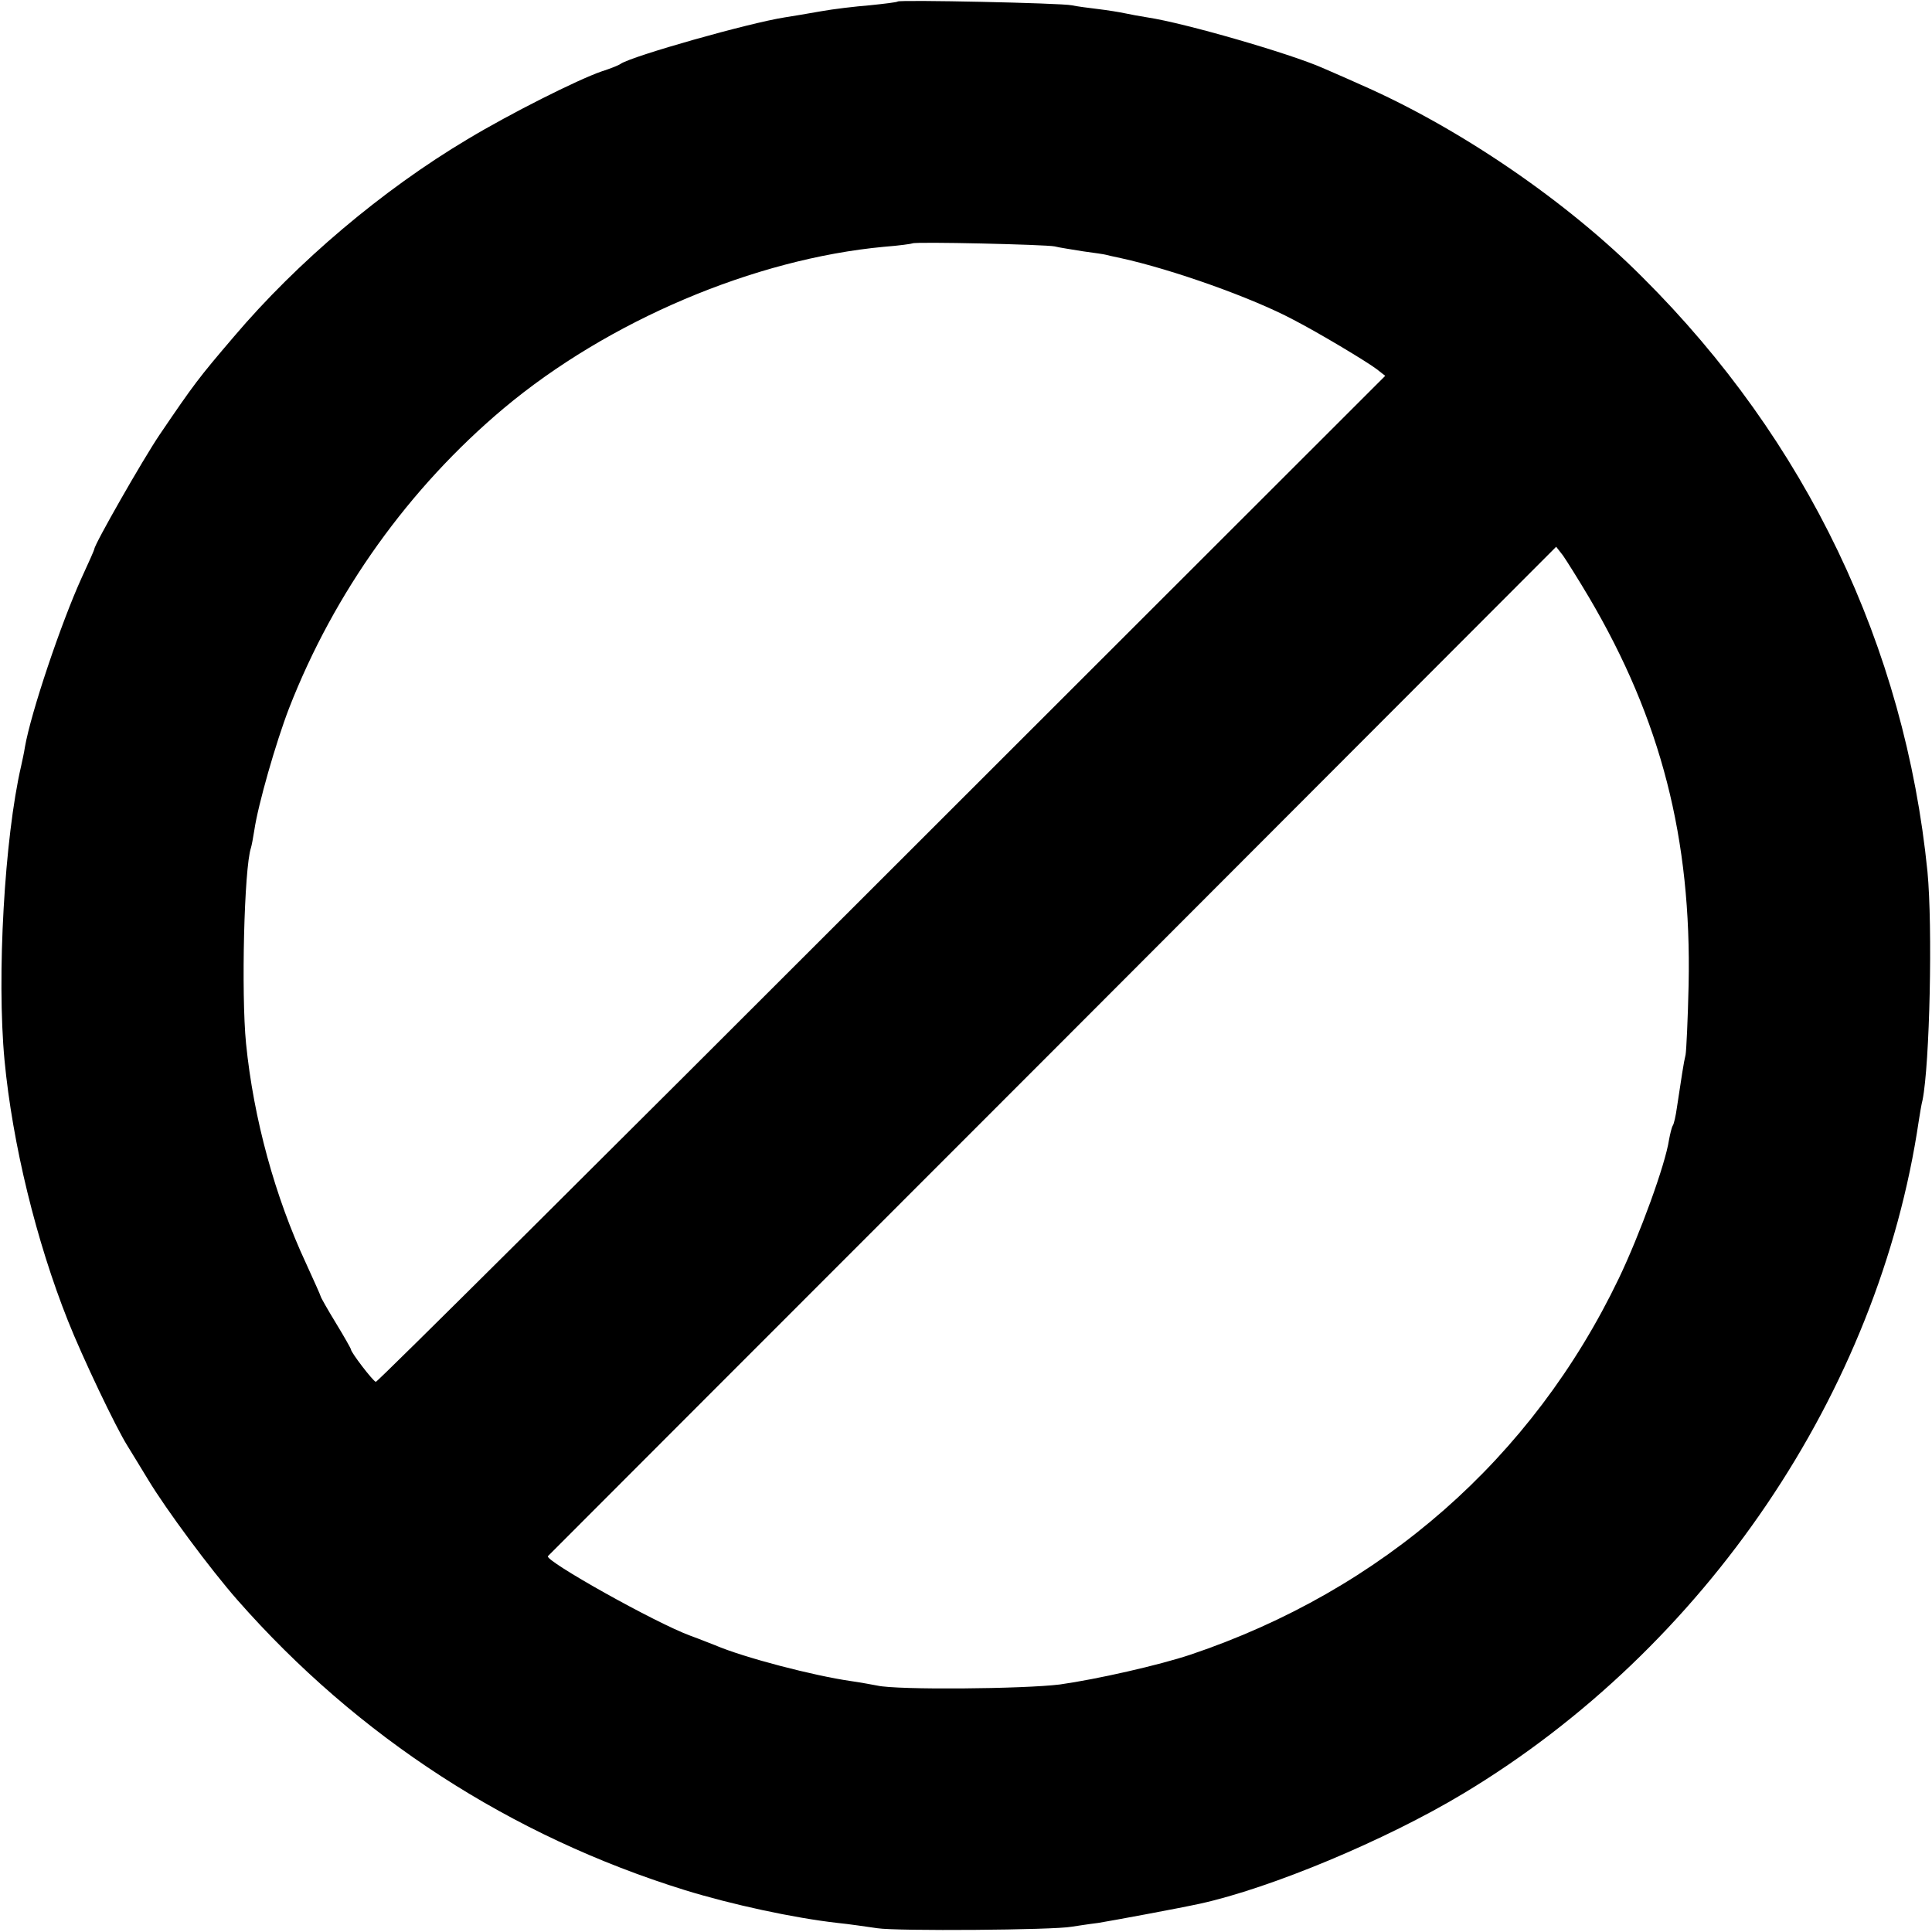 <?xml version="1.0" standalone="no"?>
<!DOCTYPE svg PUBLIC "-//W3C//DTD SVG 20010904//EN"
 "http://www.w3.org/TR/2001/REC-SVG-20010904/DTD/svg10.dtd">
<svg version="1.0" xmlns="http://www.w3.org/2000/svg"
 width="512pt" height="512pt" viewBox="0 0 512 512"
 preserveAspectRatio="xMidYMid meet">
<g transform="translate(0,512) scale(0.1,-0.1)"
fill="#000000" stroke="none">
<path d="M2379 5116 c-2 -2 -35 -6 -74 -10 -38 -3 -97 -10 -130 -16 -33 -6
-76 -13 -95 -16 -96 -15 -403 -102 -435 -123 -5 -4 -28 -13 -50 -20 -64 -22
-243 -112 -356 -180 -225 -134 -451 -325 -619 -523 -94 -110 -106 -126 -197
-260 -44 -65 -173 -291 -173 -303 0 -2 -15 -36 -34 -77 -54 -119 -134 -356
-150 -448 -2 -14 -7 -36 -10 -50 -44 -190 -65 -557 -44 -780 21 -221 84 -479
168 -690 38 -96 127 -283 158 -332 9 -15 34 -55 55 -90 47 -78 164 -236 236
-318 319 -363 725 -626 1186 -769 123 -38 289 -74 405 -87 30 -3 77 -10 105
-14 50 -8 468 -5 515 4 14 2 45 7 70 10 37 6 210 38 270 51 187 41 492 168
698 292 641 385 1101 1064 1207 1783 3 19 7 44 10 55 19 95 27 458 13 605 -60
597 -321 1143 -755 1575 -201 202 -487 397 -748 511 -44 20 -89 39 -100 44
-86 38 -365 119 -465 134 -19 3 -46 8 -60 11 -14 3 -45 8 -70 11 -25 3 -56 7
-70 10 -28 6 -456 15 -461 10z m416 -649 c11 -3 45 -8 75 -13 30 -4 57 -8 60
-9 3 -1 21 -5 40 -9 137 -30 348 -105 457 -163 66 -34 193 -110 221 -131 l23
-18 -1334 -1333 c-734 -734 -1337 -1334 -1341 -1333 -7 1 -66 78 -66 86 0 2
-18 34 -40 70 -22 36 -40 68 -40 70 0 2 -18 42 -39 88 -82 176 -139 383 -159
583 -13 133 -5 464 13 518 2 6 6 28 9 47 10 68 57 232 92 323 120 308 318 584
569 795 277 232 664 396 1008 428 40 3 74 8 75 9 6 5 354 -3 377 -8z m1416
-930 c191 -324 272 -640 264 -1027 -2 -91 -6 -174 -8 -185 -5 -20 -11 -61 -23
-140 -3 -22 -8 -44 -11 -48 -3 -5 -7 -22 -10 -38 -10 -66 -77 -250 -133 -367
-229 -477 -627 -826 -1135 -997 -84 -28 -247 -65 -346 -79 -96 -12 -432 -15
-484 -3 -11 2 -42 8 -70 12 -98 14 -283 62 -360 95 -11 4 -40 16 -65 25 -93
34 -387 199 -378 211 2 2 604 605 1338 1339 l1334 1336 18 -23 c9 -13 40 -62
69 -111z"/>
</g>
</svg>
